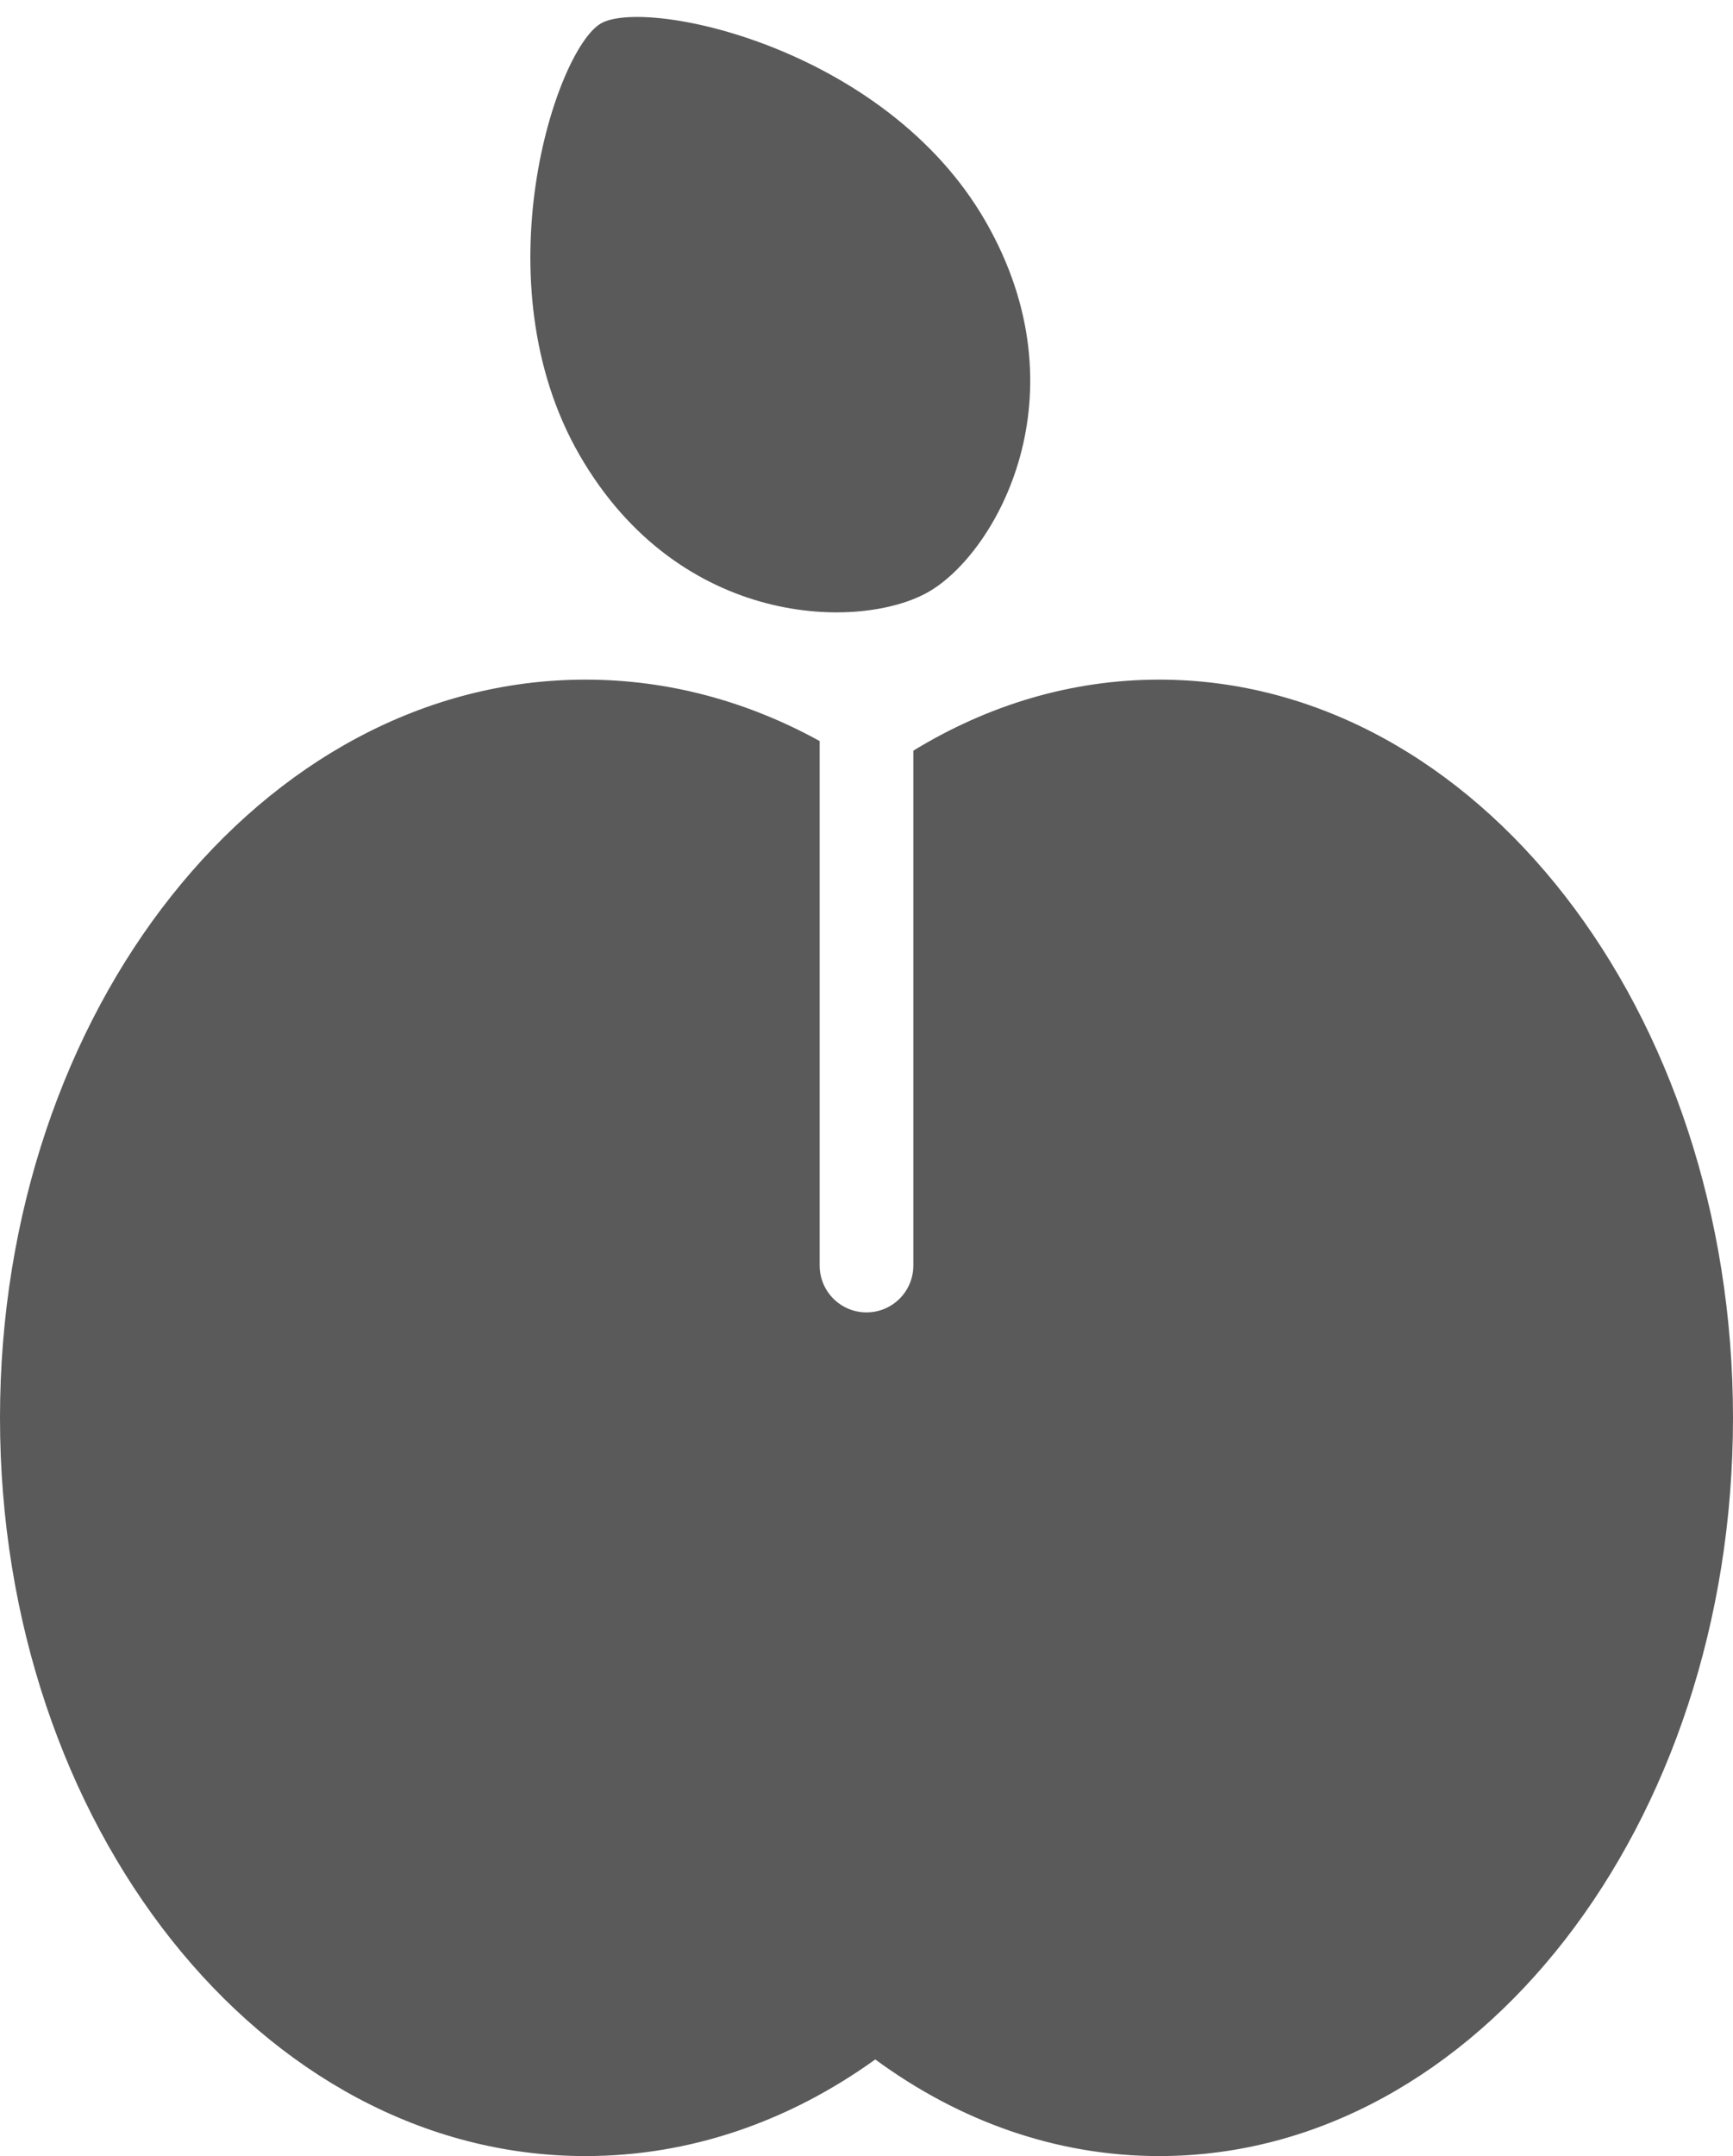 <svg width="74" height="92" viewBox="0 0 74 92" fill="none" xmlns="http://www.w3.org/2000/svg">
<path d="M39.66 25.249C42.547 23.582 46.351 16.837 42.071 9.423C37.79 2.01 27.585 -0.111 25.66 1C23.736 2.111 20.47 12.01 24.75 19.423C29.03 26.837 36.773 26.915 39.66 25.249Z" fill="#5A5A5A"/>
<path d="M35 31.621C31.938 29.935 28.555 29 25 29C11.193 29 0 43.103 0 60.5C0 77.897 11.193 92 25 92C29.502 92 33.725 90.501 37.374 87.877C40.949 90.501 45.089 92 49.5 92C63.031 92 74 77.897 74 60.5C74 43.103 63.031 29 49.5 29C45.742 29 42.182 30.087 39 32.031V54C39 55.105 38.105 56 37 56C35.895 56 35 55.105 35 54V31.621Z" fill="#5A5A5A"/>
</svg>
